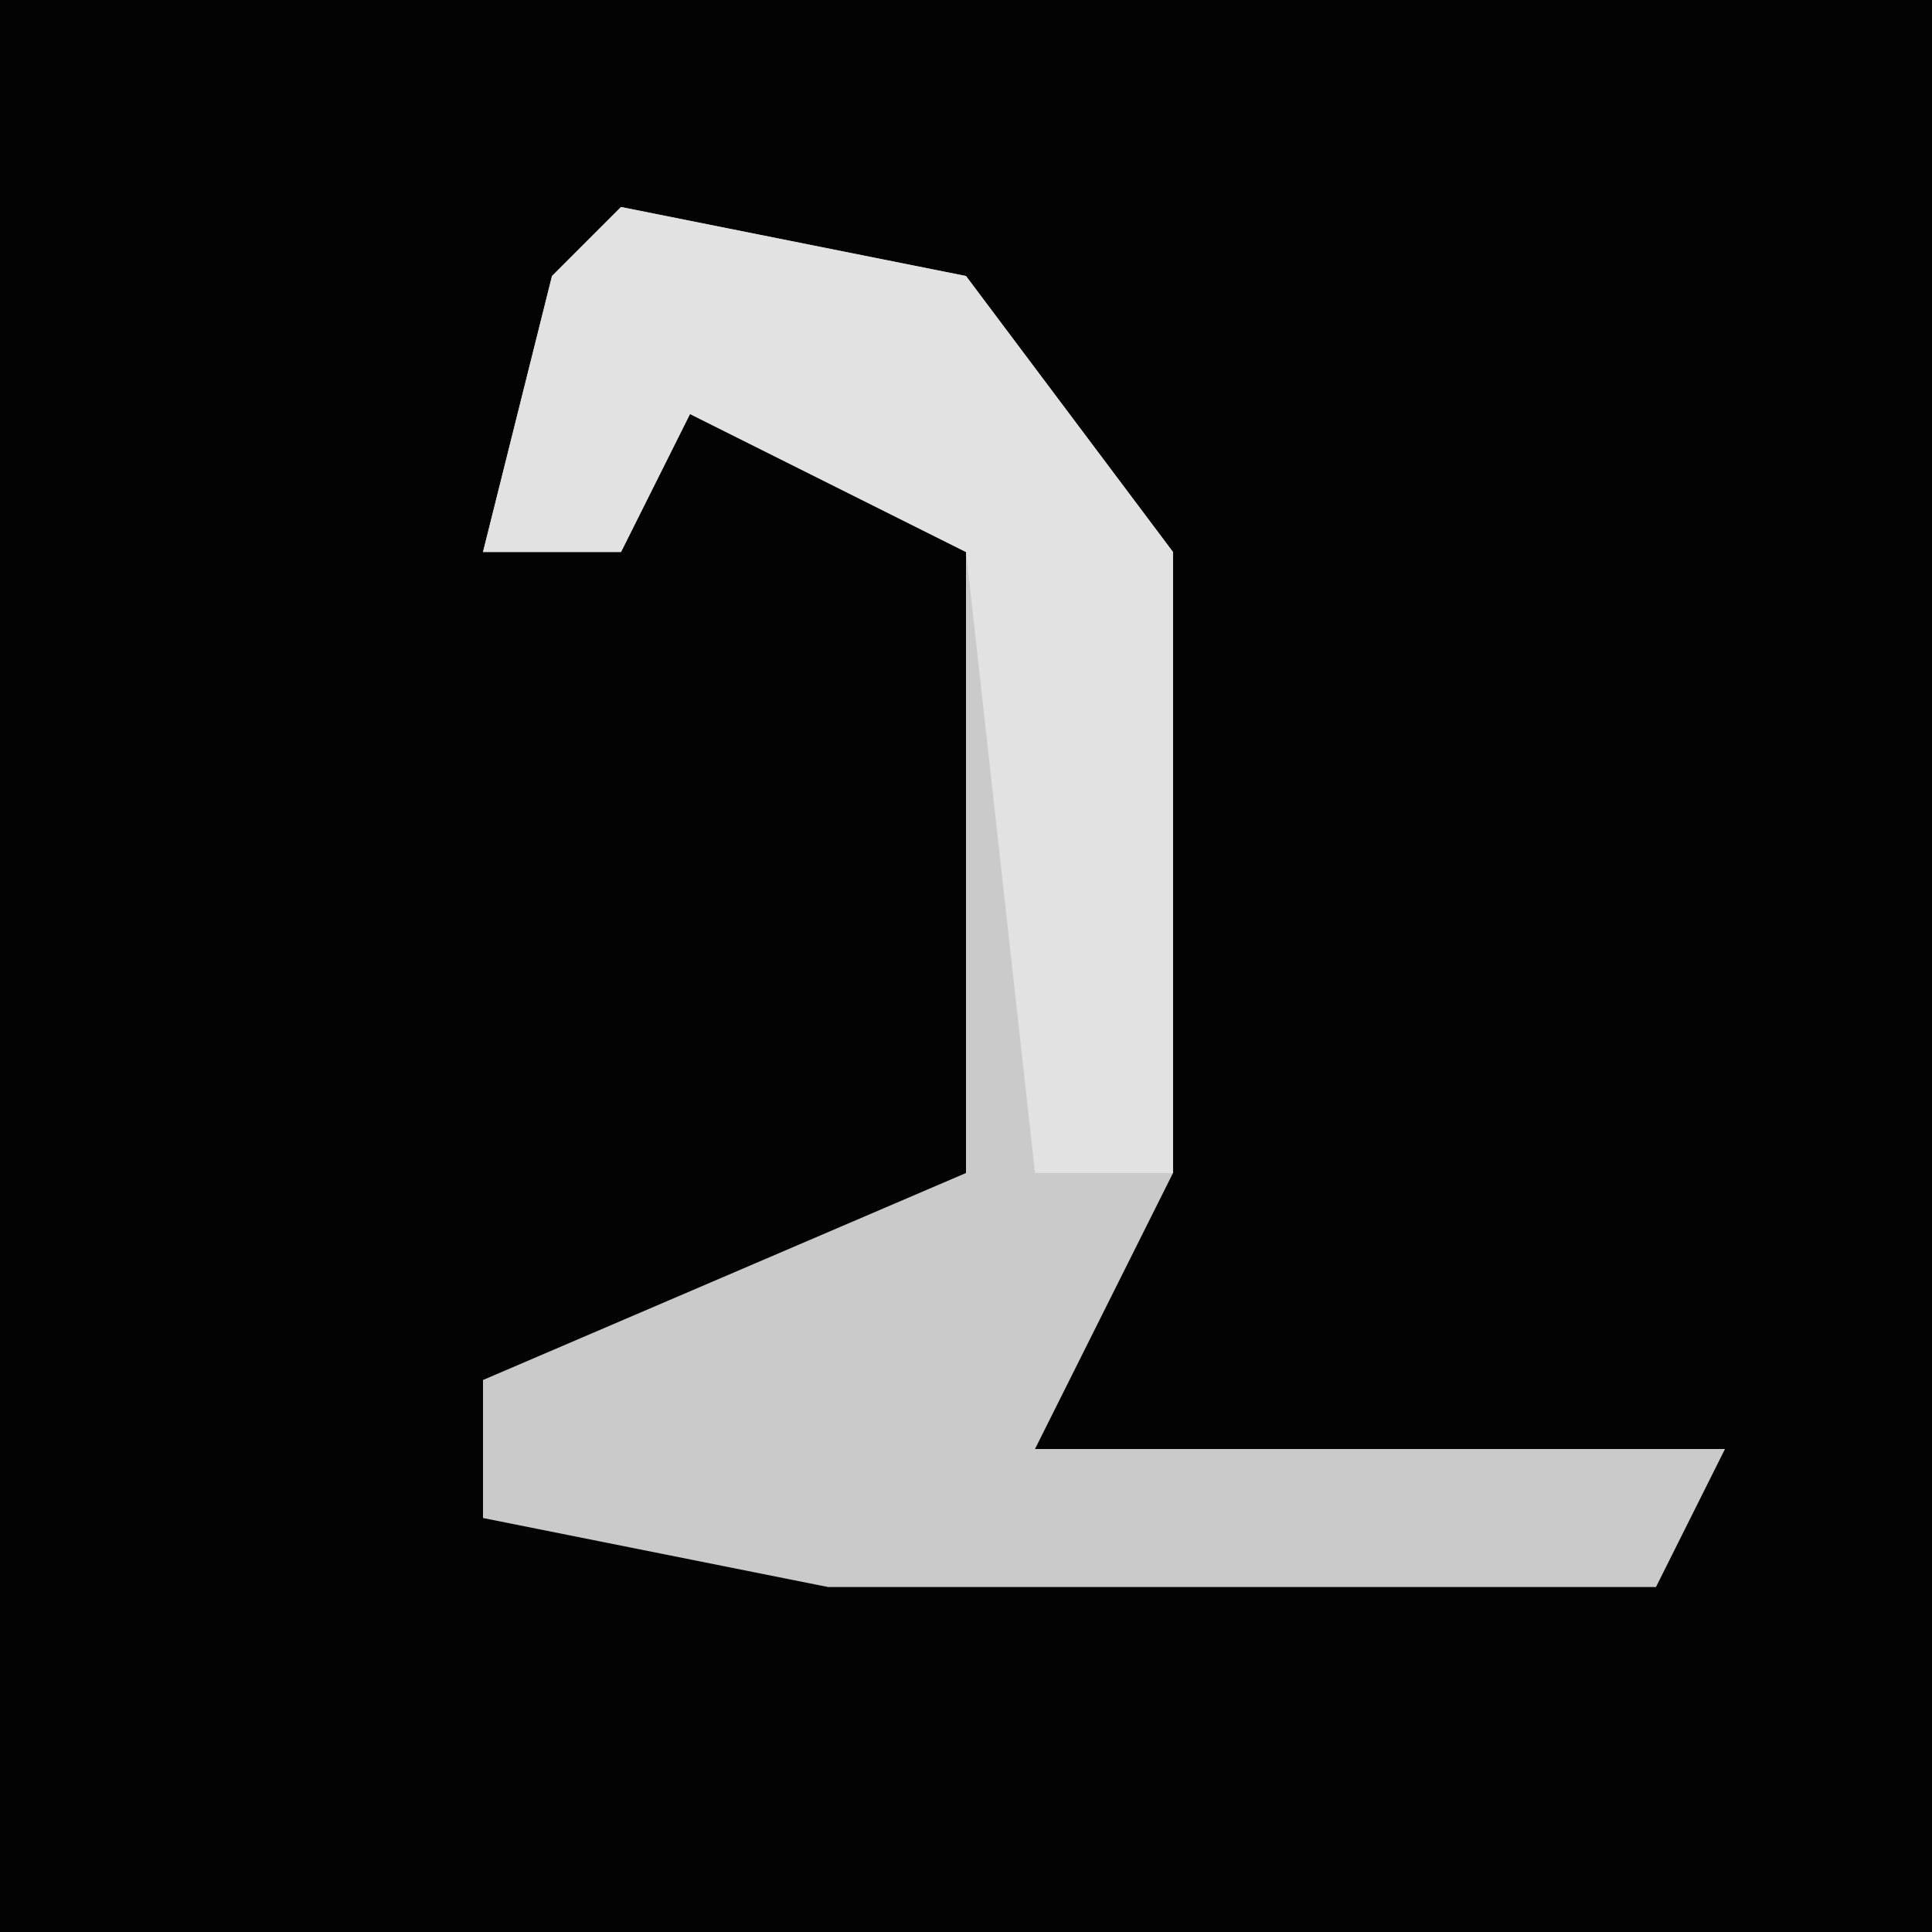 <?xml version="1.0" encoding="UTF-8"?>
<svg version="1.1" xmlns="http://www.w3.org/2000/svg" width="28" height="28">
<path d="M0,0 L28,0 L28,28 L0,28 Z " fill="#030303" transform="translate(0,0)"/>
<path d="M0,0 L5,1 L8,5 L8,14 L6,18 L16,18 L15,20 L3,20 L-2,19 L-2,17 L5,14 L5,5 L1,3 L0,5 L-2,5 L-1,1 Z " fill="#CACACA" transform="translate(9,3)"/>
<path d="M0,0 L5,1 L8,5 L8,14 L6,14 L5,5 L1,3 L0,5 L-2,5 L-1,1 Z " fill="#E2E2E2" transform="translate(9,3)"/>
</svg>
